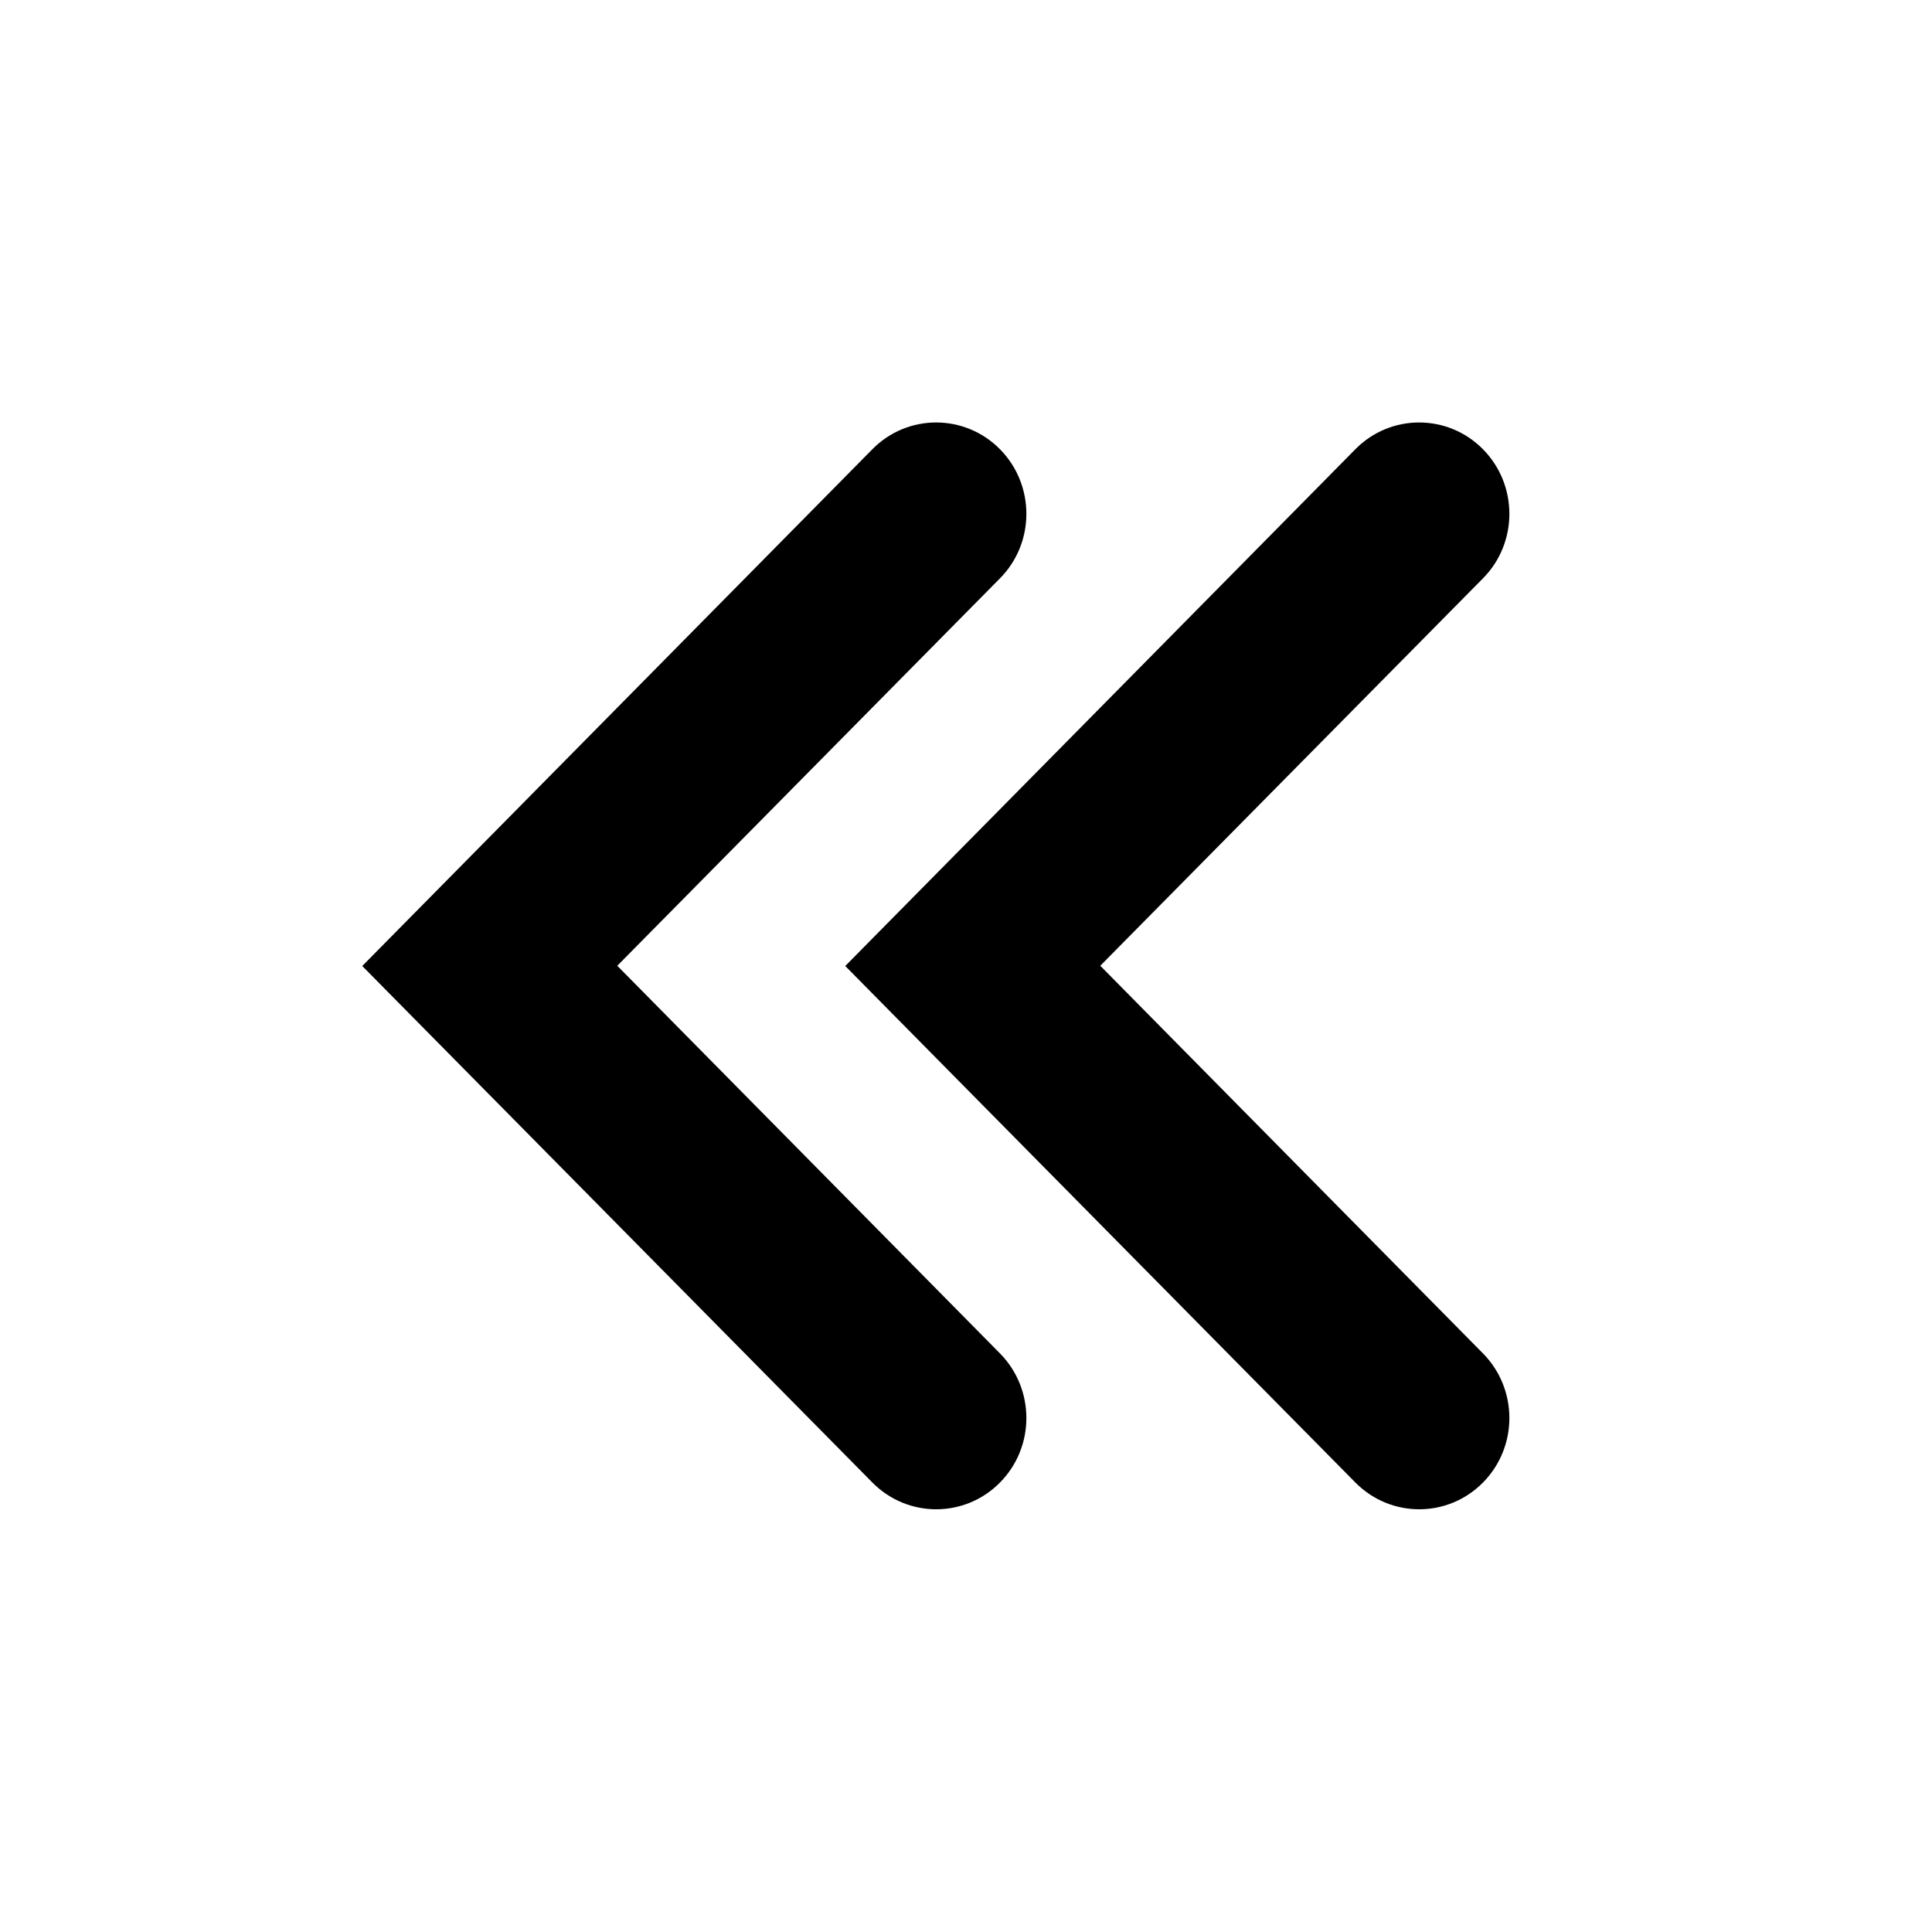 <svg height="16" viewBox="0 0 16 16" width="16" xmlns="http://www.w3.org/2000/svg"><g fill="#000" fill-rule="evenodd"><path d="m8.5 8-4.225 4.278c-.292.295-.765.295-1.056 0-.292-.295-.292-.774 0-1.07l3.169-3.21-3.169-3.208c-.292-.295-.292-.774 0-1.07.292-.295.765-.295 1.056 0z" transform="matrix(-1 0 0 1 11.5 0)"/><path d="m12.5 8-4.225 4.278c-.292.295-.765.295-1.056 0-.292-.295-.292-.774 0-1.07l3.169-3.21-3.169-3.208c-.292-.295-.292-.774 0-1.07.292-.295.765-.295 1.056 0z" transform="matrix(-1 0 0 1 19.5 0)"/></g></svg>